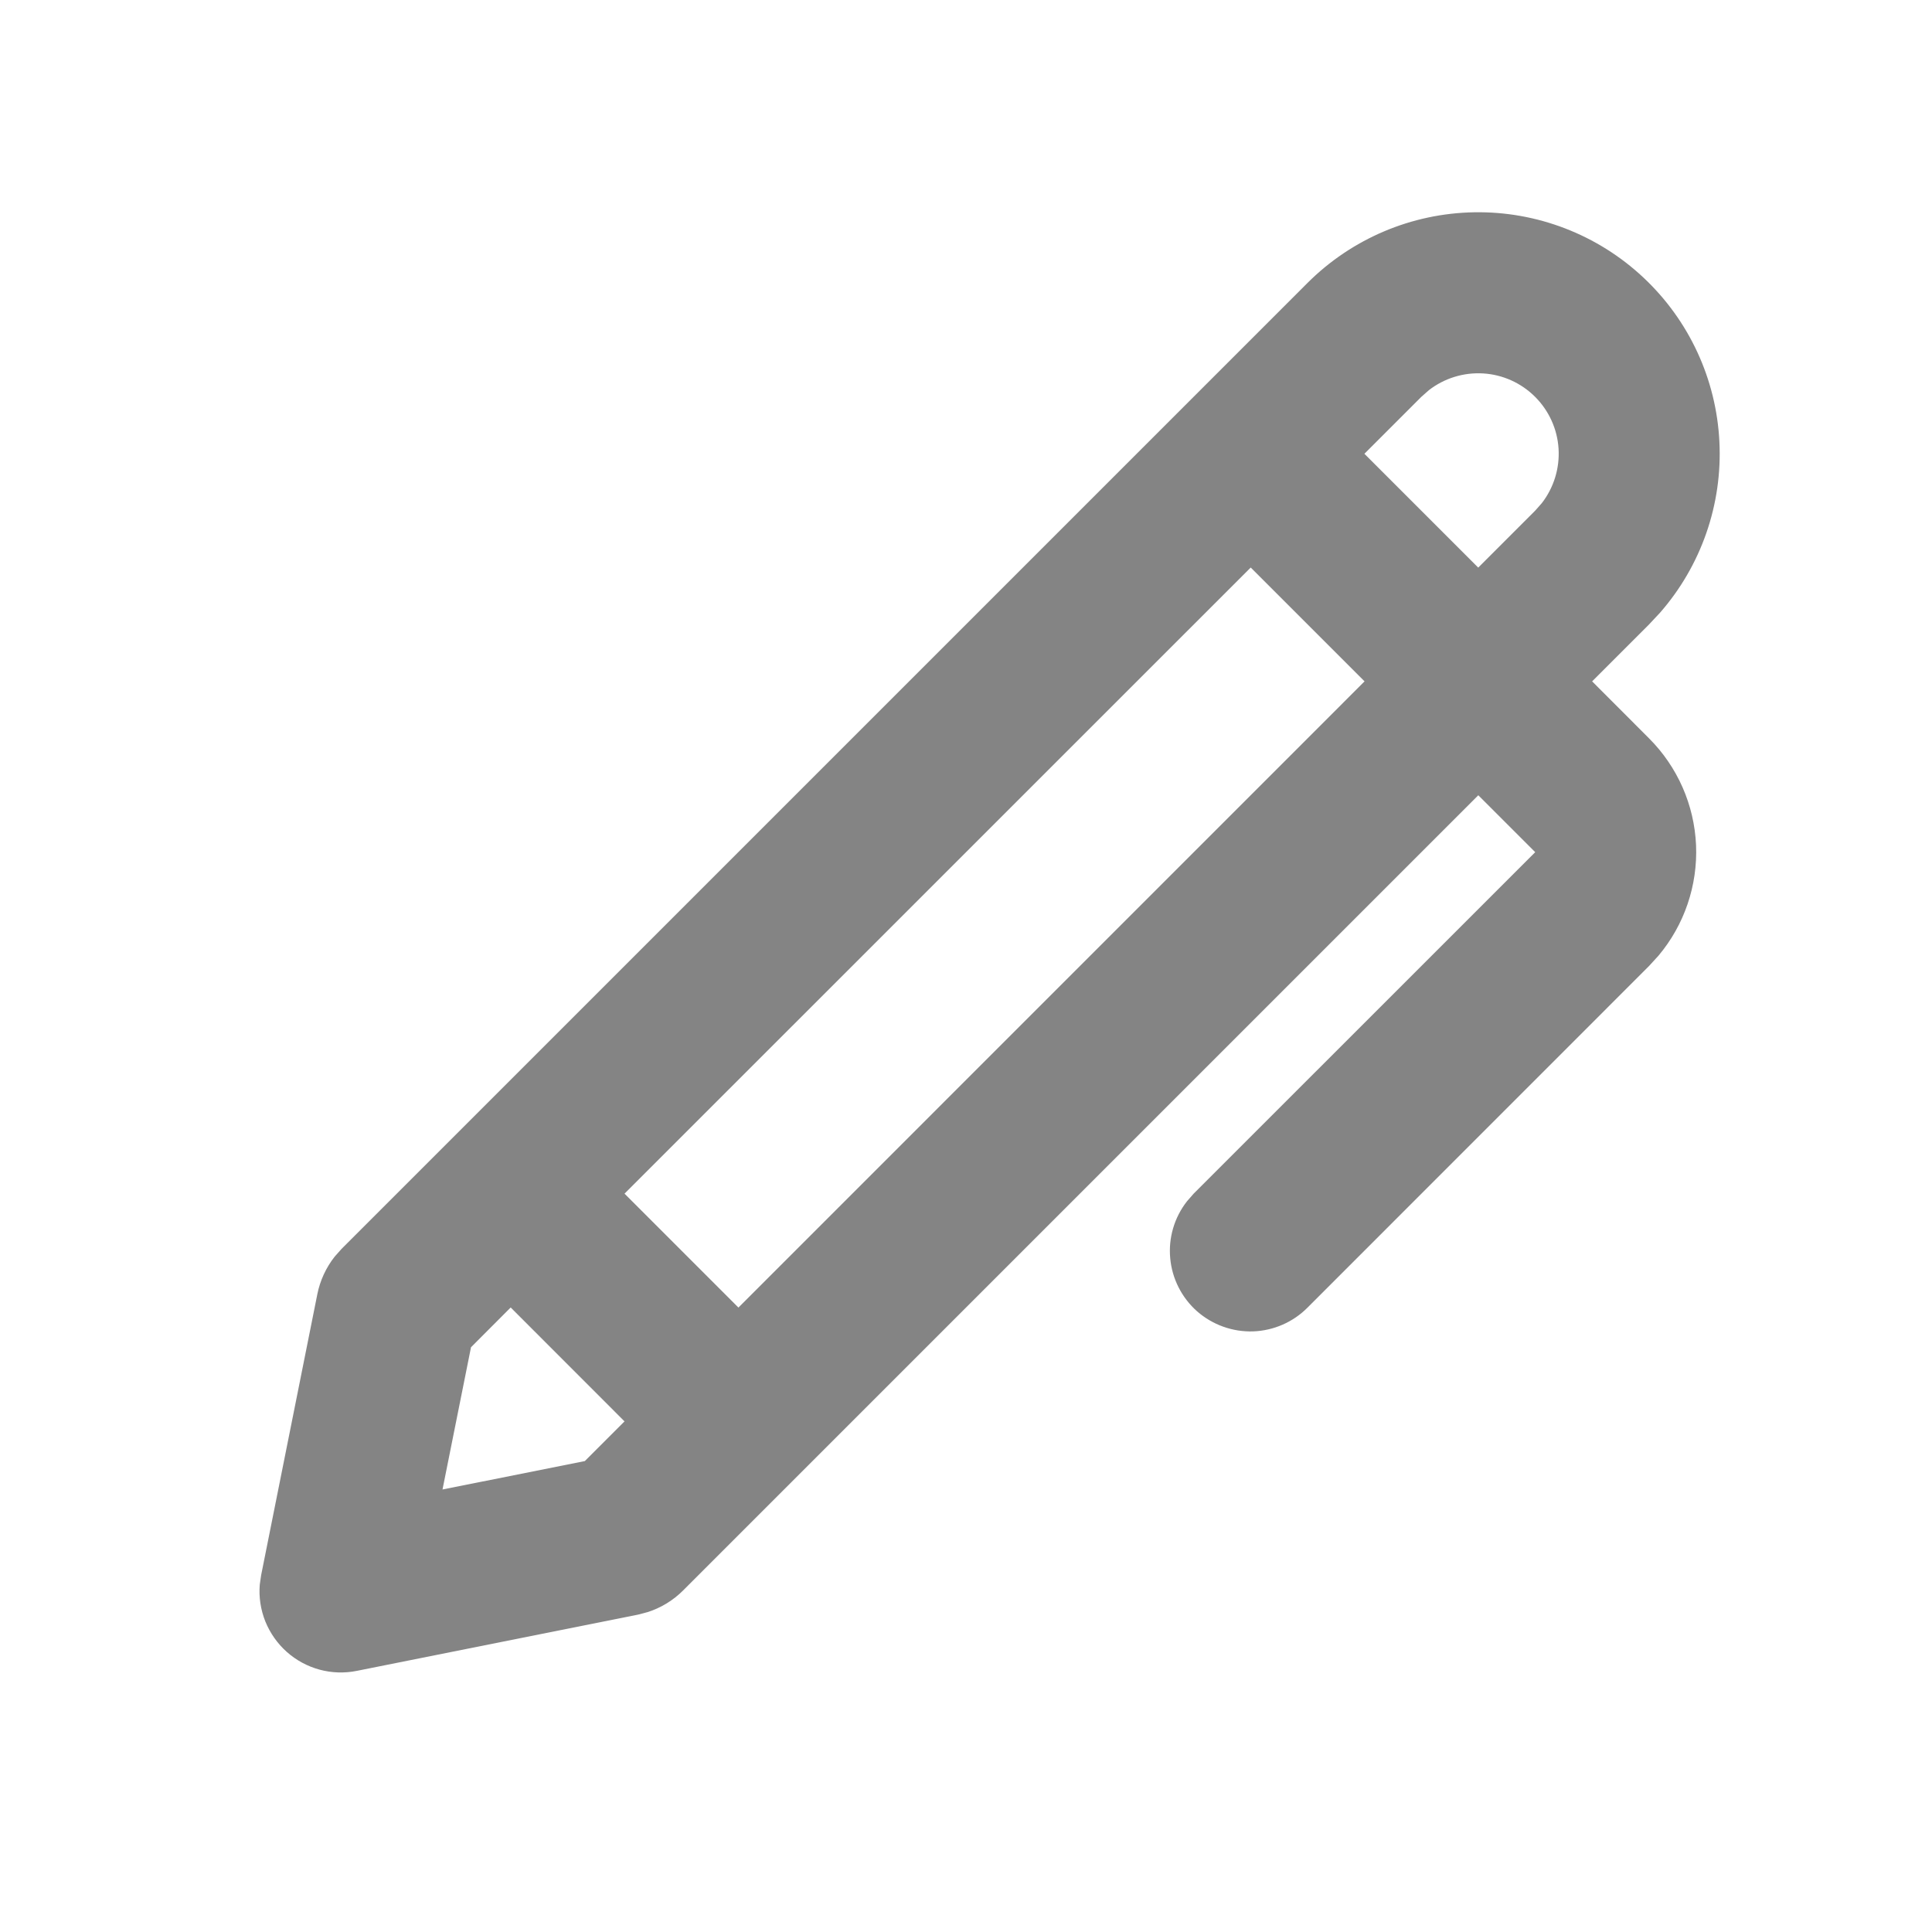 <svg width="24" height="24" viewBox="0 0 24 24" fill="none" xmlns="http://www.w3.org/2000/svg">
<path fill-rule="evenodd" clip-rule="evenodd" d="M16.242 3.515C16.793 2.965 17.535 2.65 18.314 2.637C19.092 2.624 19.845 2.914 20.413 3.446C20.982 3.978 21.321 4.71 21.359 5.488C21.398 6.265 21.133 7.027 20.62 7.613L20.485 7.757L19.778 8.464L20.485 9.172C20.839 9.526 21.047 9.999 21.069 10.499C21.09 10.999 20.924 11.489 20.602 11.872L20.485 12L16.243 16.243C16.064 16.424 15.821 16.53 15.566 16.539C15.312 16.547 15.063 16.458 14.871 16.29C14.68 16.121 14.56 15.885 14.537 15.631C14.513 15.377 14.588 15.124 14.745 14.923L14.828 14.828L19.071 10.586L18.364 9.879L8.486 19.757C8.363 19.88 8.214 19.971 8.049 20.025L7.924 20.058L4.433 20.756C4.28 20.787 4.121 20.782 3.97 20.741C3.819 20.7 3.68 20.625 3.563 20.521C3.446 20.417 3.355 20.287 3.296 20.142C3.238 19.997 3.214 19.84 3.227 19.684L3.244 19.567L3.942 16.077C3.976 15.907 4.05 15.747 4.157 15.611L4.243 15.514L16.243 3.514L16.242 3.515ZM6.344 16.242L5.851 16.736L5.497 18.503L7.265 18.15L7.758 17.657L6.344 16.242ZM15.537 7.05L7.758 14.828L9.173 16.243L16.951 8.464L15.537 7.05V7.05ZM19.07 4.93C18.898 4.758 18.669 4.654 18.426 4.639C18.183 4.624 17.942 4.698 17.75 4.847L17.656 4.93L16.949 5.637L18.363 7.051L19.07 6.344L19.153 6.25C19.302 6.058 19.376 5.817 19.361 5.574C19.346 5.331 19.242 5.102 19.07 4.93Z" fill="#848484"/>
</svg>
